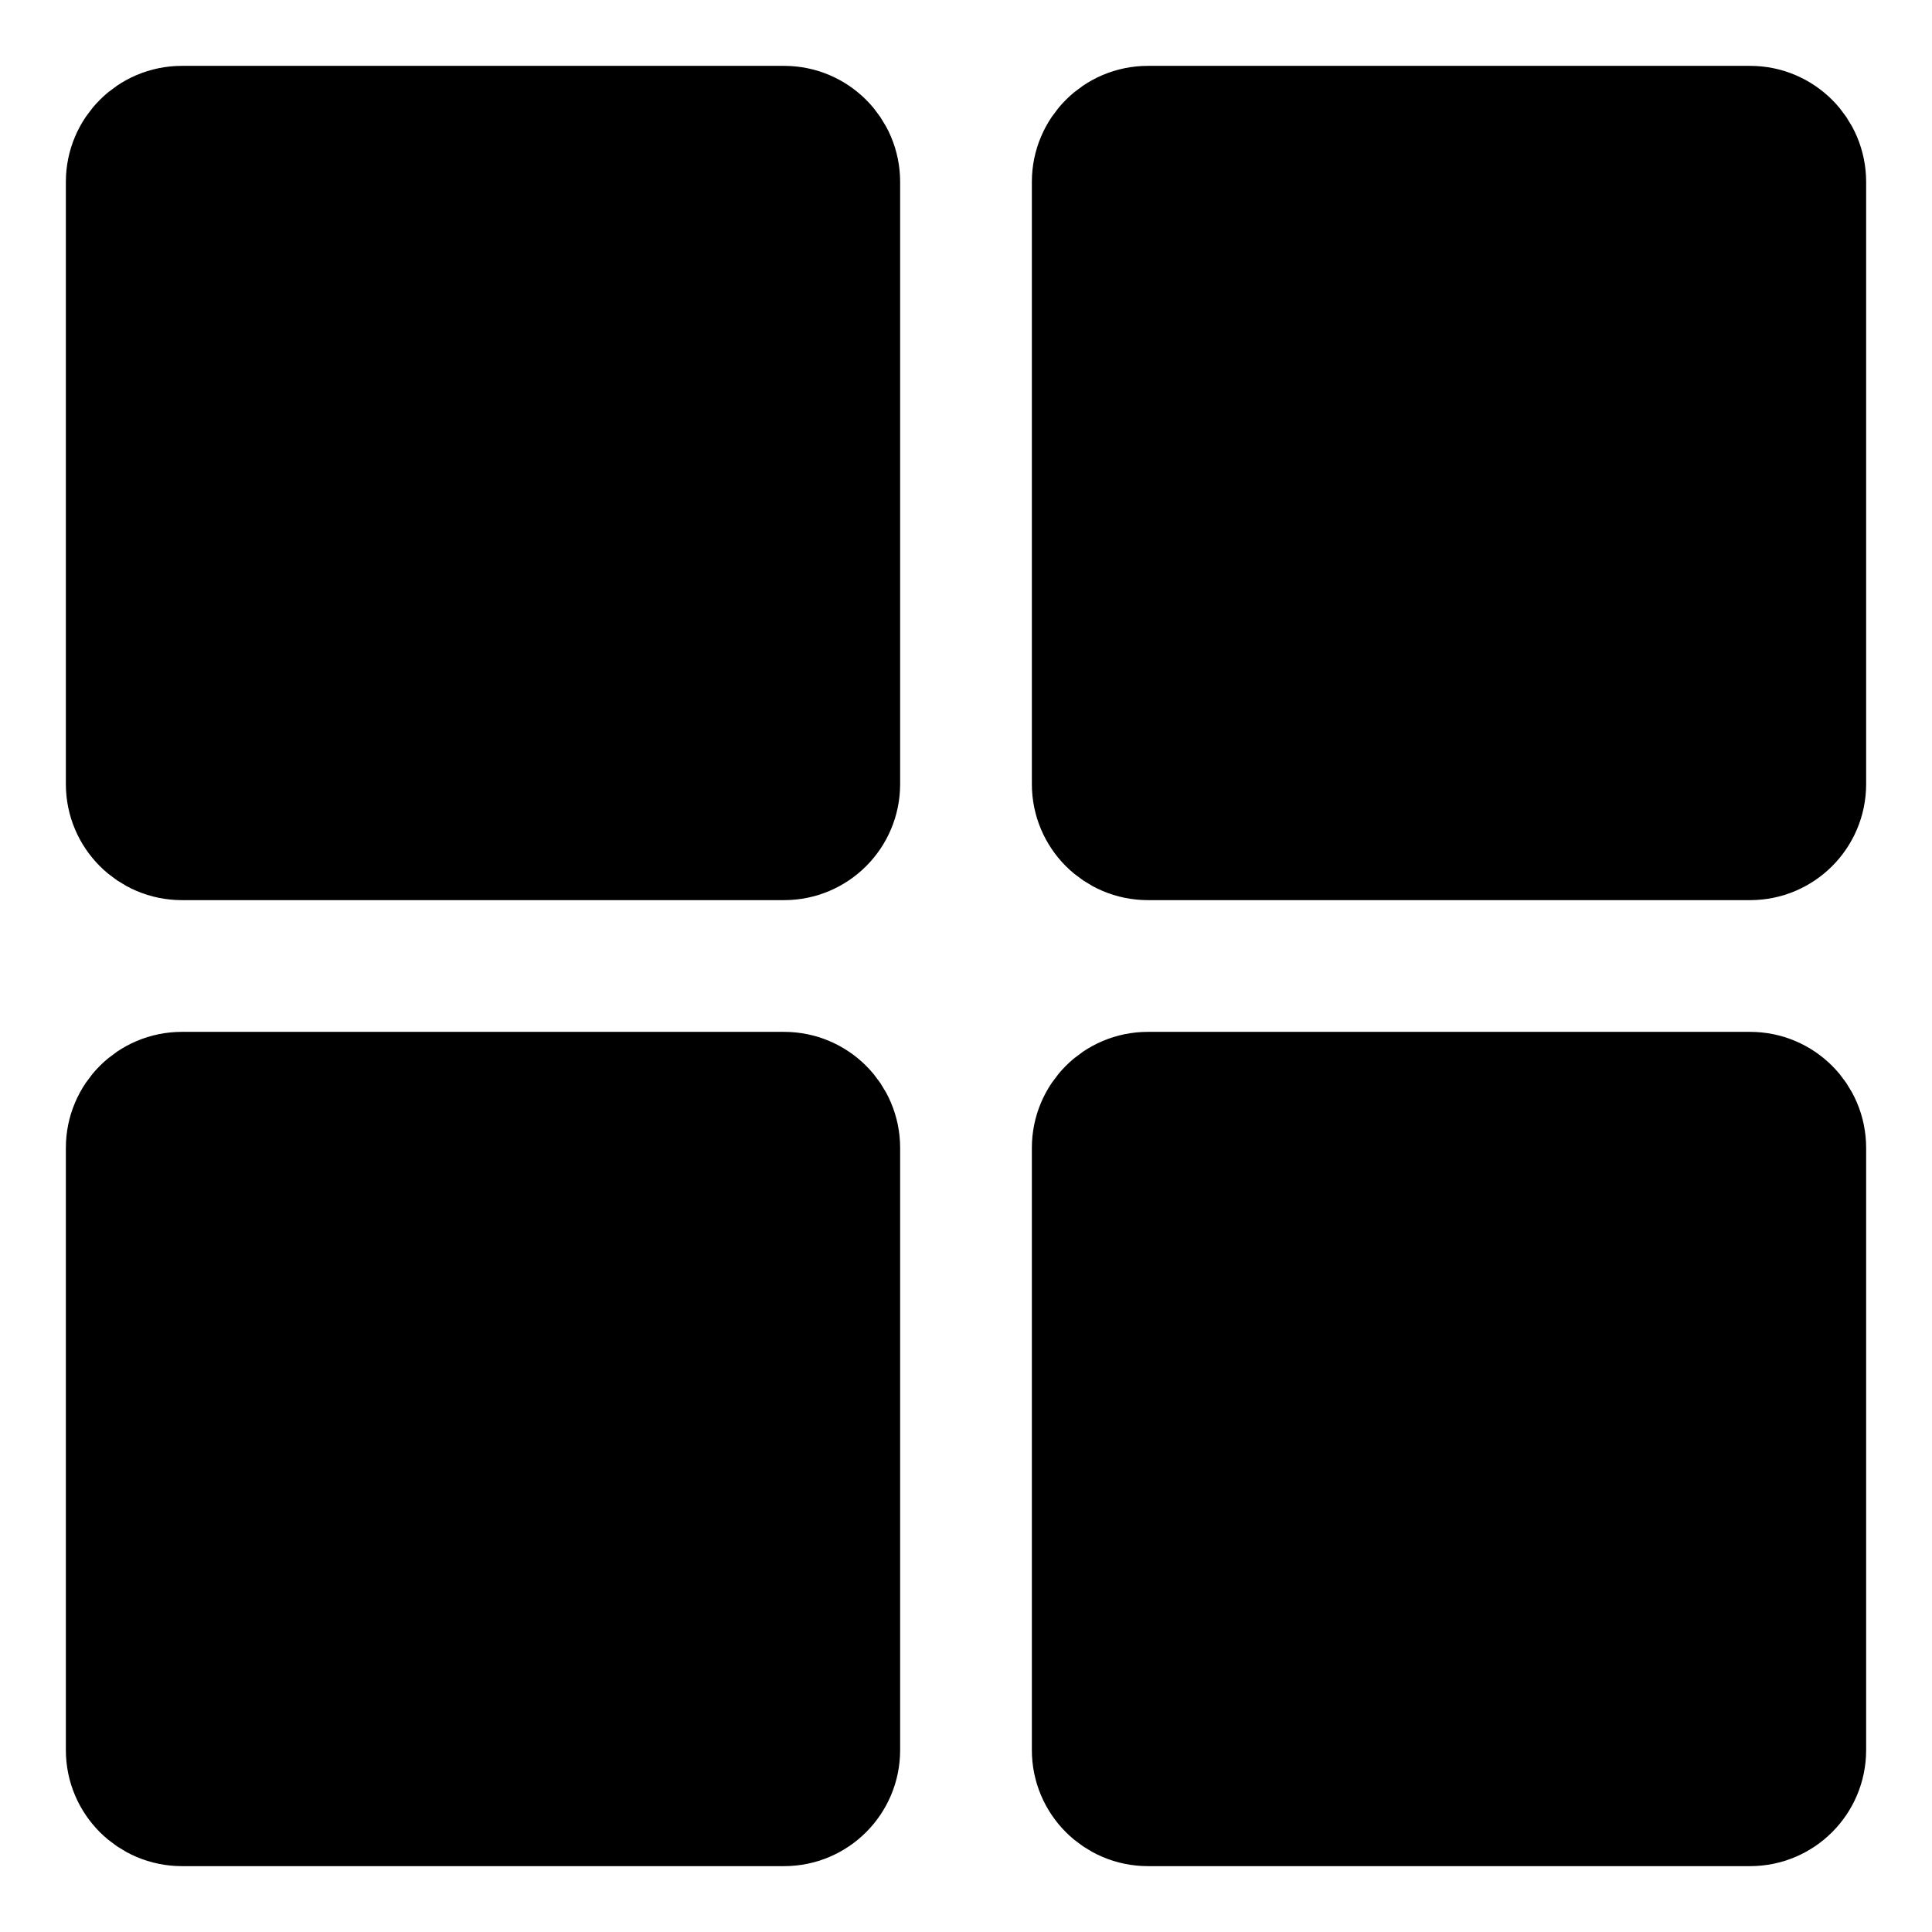 <svg xmlns="http://www.w3.org/2000/svg" width="22" height="22" fill="none" viewBox="0 0 22 22"><path fill="#000" stroke="#000" stroke-linecap="round" stroke-linejoin="round" stroke-width="1.5" d="M9.5 8.929V2.071C9.5 1.756 9.244 1.5 8.929 1.5L2.071 1.5C1.756 1.5 1.5 1.756 1.5 2.071L1.5 8.929C1.5 9.244 1.756 9.5 2.071 9.5L8.929 9.5C9.244 9.5 9.5 9.244 9.5 8.929Z"/><path fill="#000" stroke="#000" stroke-linecap="round" stroke-linejoin="round" stroke-width="1.5" d="M20.5 8.929V2.071C20.5 1.756 20.244 1.5 19.929 1.5L13.071 1.5C12.756 1.5 12.5 1.756 12.5 2.071L12.5 8.929C12.5 9.244 12.756 9.5 13.071 9.5L19.929 9.5C20.244 9.5 20.5 9.244 20.5 8.929Z"/><path fill="#000" stroke="#000" stroke-linecap="round" stroke-linejoin="round" stroke-width="1.5" d="M9.5 19.929V13.071C9.5 12.756 9.244 12.5 8.929 12.5L2.071 12.5C1.756 12.5 1.5 12.756 1.5 13.071L1.5 19.929C1.5 20.244 1.756 20.5 2.071 20.5L8.929 20.5C9.244 20.5 9.5 20.244 9.5 19.929Z"/><path fill="#000" stroke="#000" stroke-linecap="round" stroke-linejoin="round" stroke-width="1.5" d="M20.5 19.929V13.071C20.5 12.756 20.244 12.5 19.929 12.5L13.071 12.5C12.756 12.5 12.5 12.756 12.5 13.071L12.5 19.929C12.5 20.244 12.756 20.5 13.071 20.5L19.929 20.5C20.244 20.5 20.5 20.244 20.5 19.929Z"/></svg>